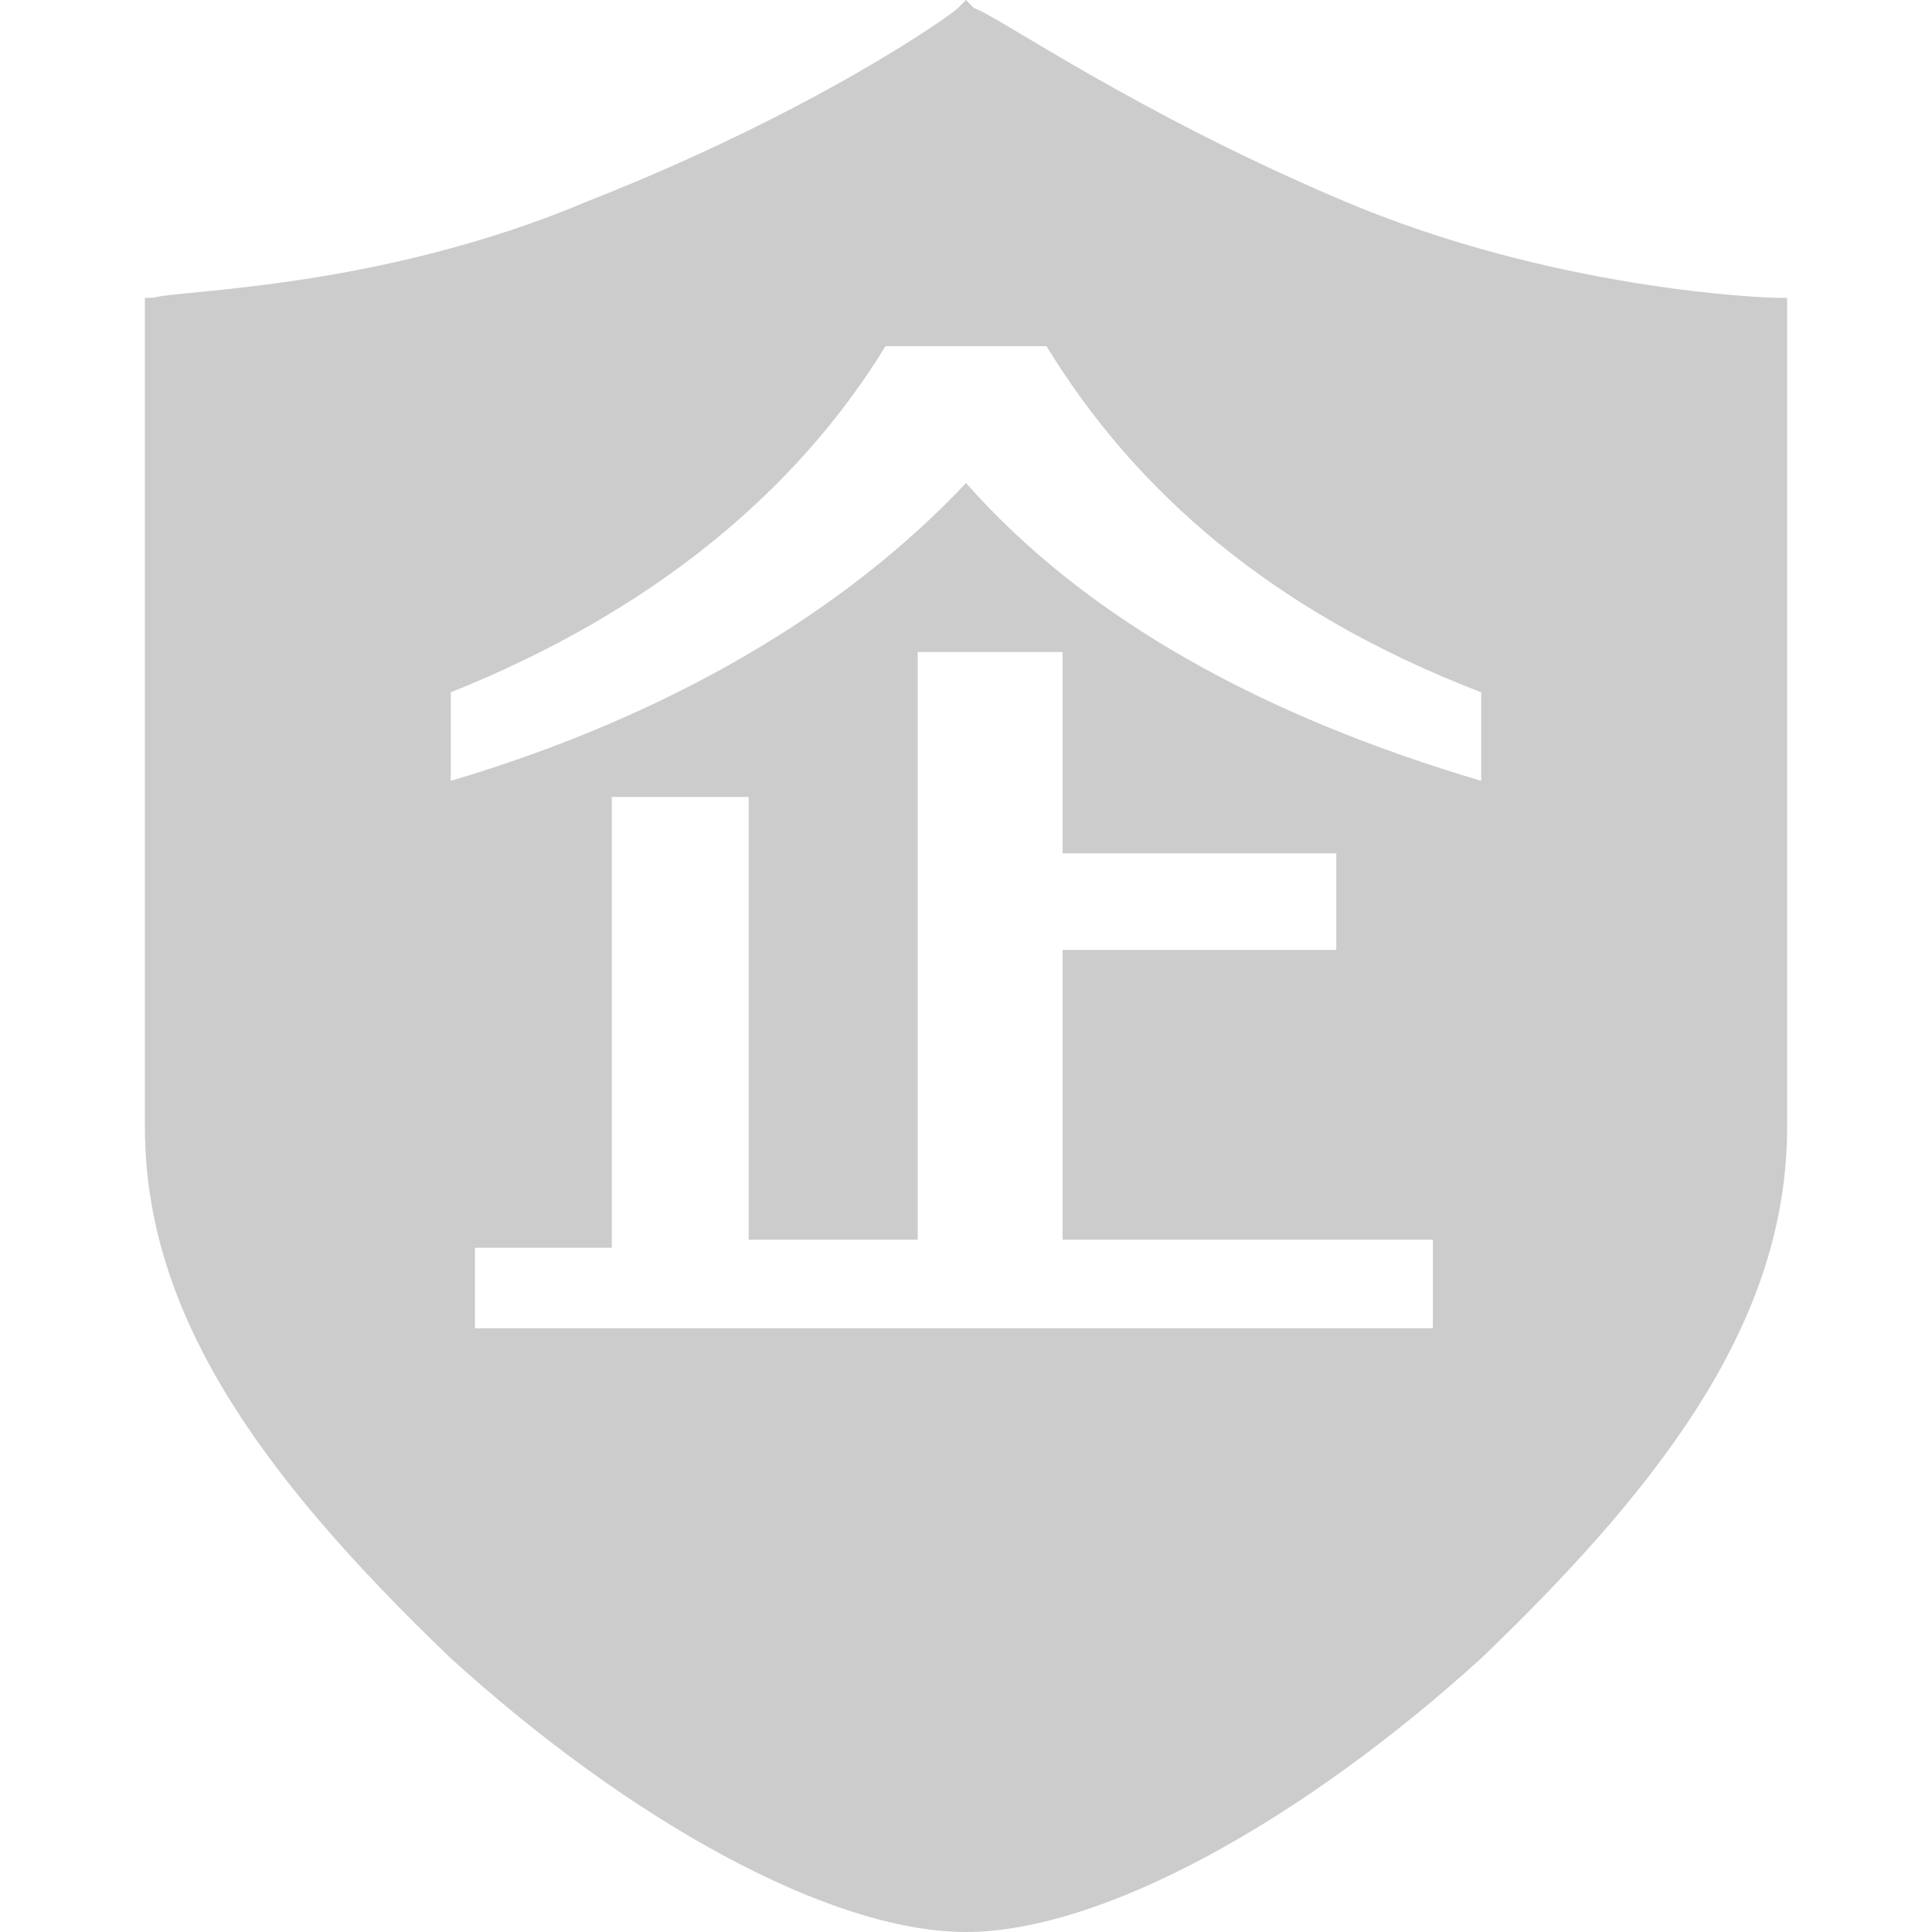 <?xml version="1.0" standalone="no"?><!DOCTYPE svg PUBLIC "-//W3C//DTD SVG 1.1//EN" "http://www.w3.org/Graphics/SVG/1.1/DTD/svg11.dtd"><svg t="1486350358024" class="icon" style="" viewBox="0 0 1024 1024" version="1.1" xmlns="http://www.w3.org/2000/svg" p-id="4239" xmlns:xlink="http://www.w3.org/1999/xlink" width="200" height="200"><defs><style type="text/css"></style></defs><path d="M947.2 157.867l-4.267 0c-8.533 0-119.467-4.267-230.4-51.2-110.933-46.933-183.467-98.133-196.267-102.4l0 0L512 0l-4.267 4.267c-4.267 4.267-76.8 55.467-196.267 102.4C200.533 153.6 93.867 153.6 81.067 157.867l-4.267 0L76.8 597.333c0 98.133 59.733 183.467 162.133 281.6C332.8 964.267 439.467 1024 512 1024c72.533 0 179.2-59.733 273.067-145.067 102.4-98.133 162.133-183.467 162.133-281.6L947.2 157.867zM763.733 704l-512 0 0-42.667 72.533 0L324.267 422.4l72.533 0 0 234.667 89.6 0L486.4 345.6l76.8 0 0 106.667 145.067 0 0 51.2-145.067 0 0 153.6 196.267 0L759.467 704zM785.067 413.867c-115.2-34.133-209.067-85.333-273.067-157.867-64 68.267-157.867 123.733-273.067 157.867L238.933 366.933C345.6 324.267 422.4 260.267 469.333 183.467L554.667 183.467c46.933 76.8 119.467 140.8 230.4 183.467L785.067 413.867z" p-id="4240" fill="#cccccc"></path></svg>